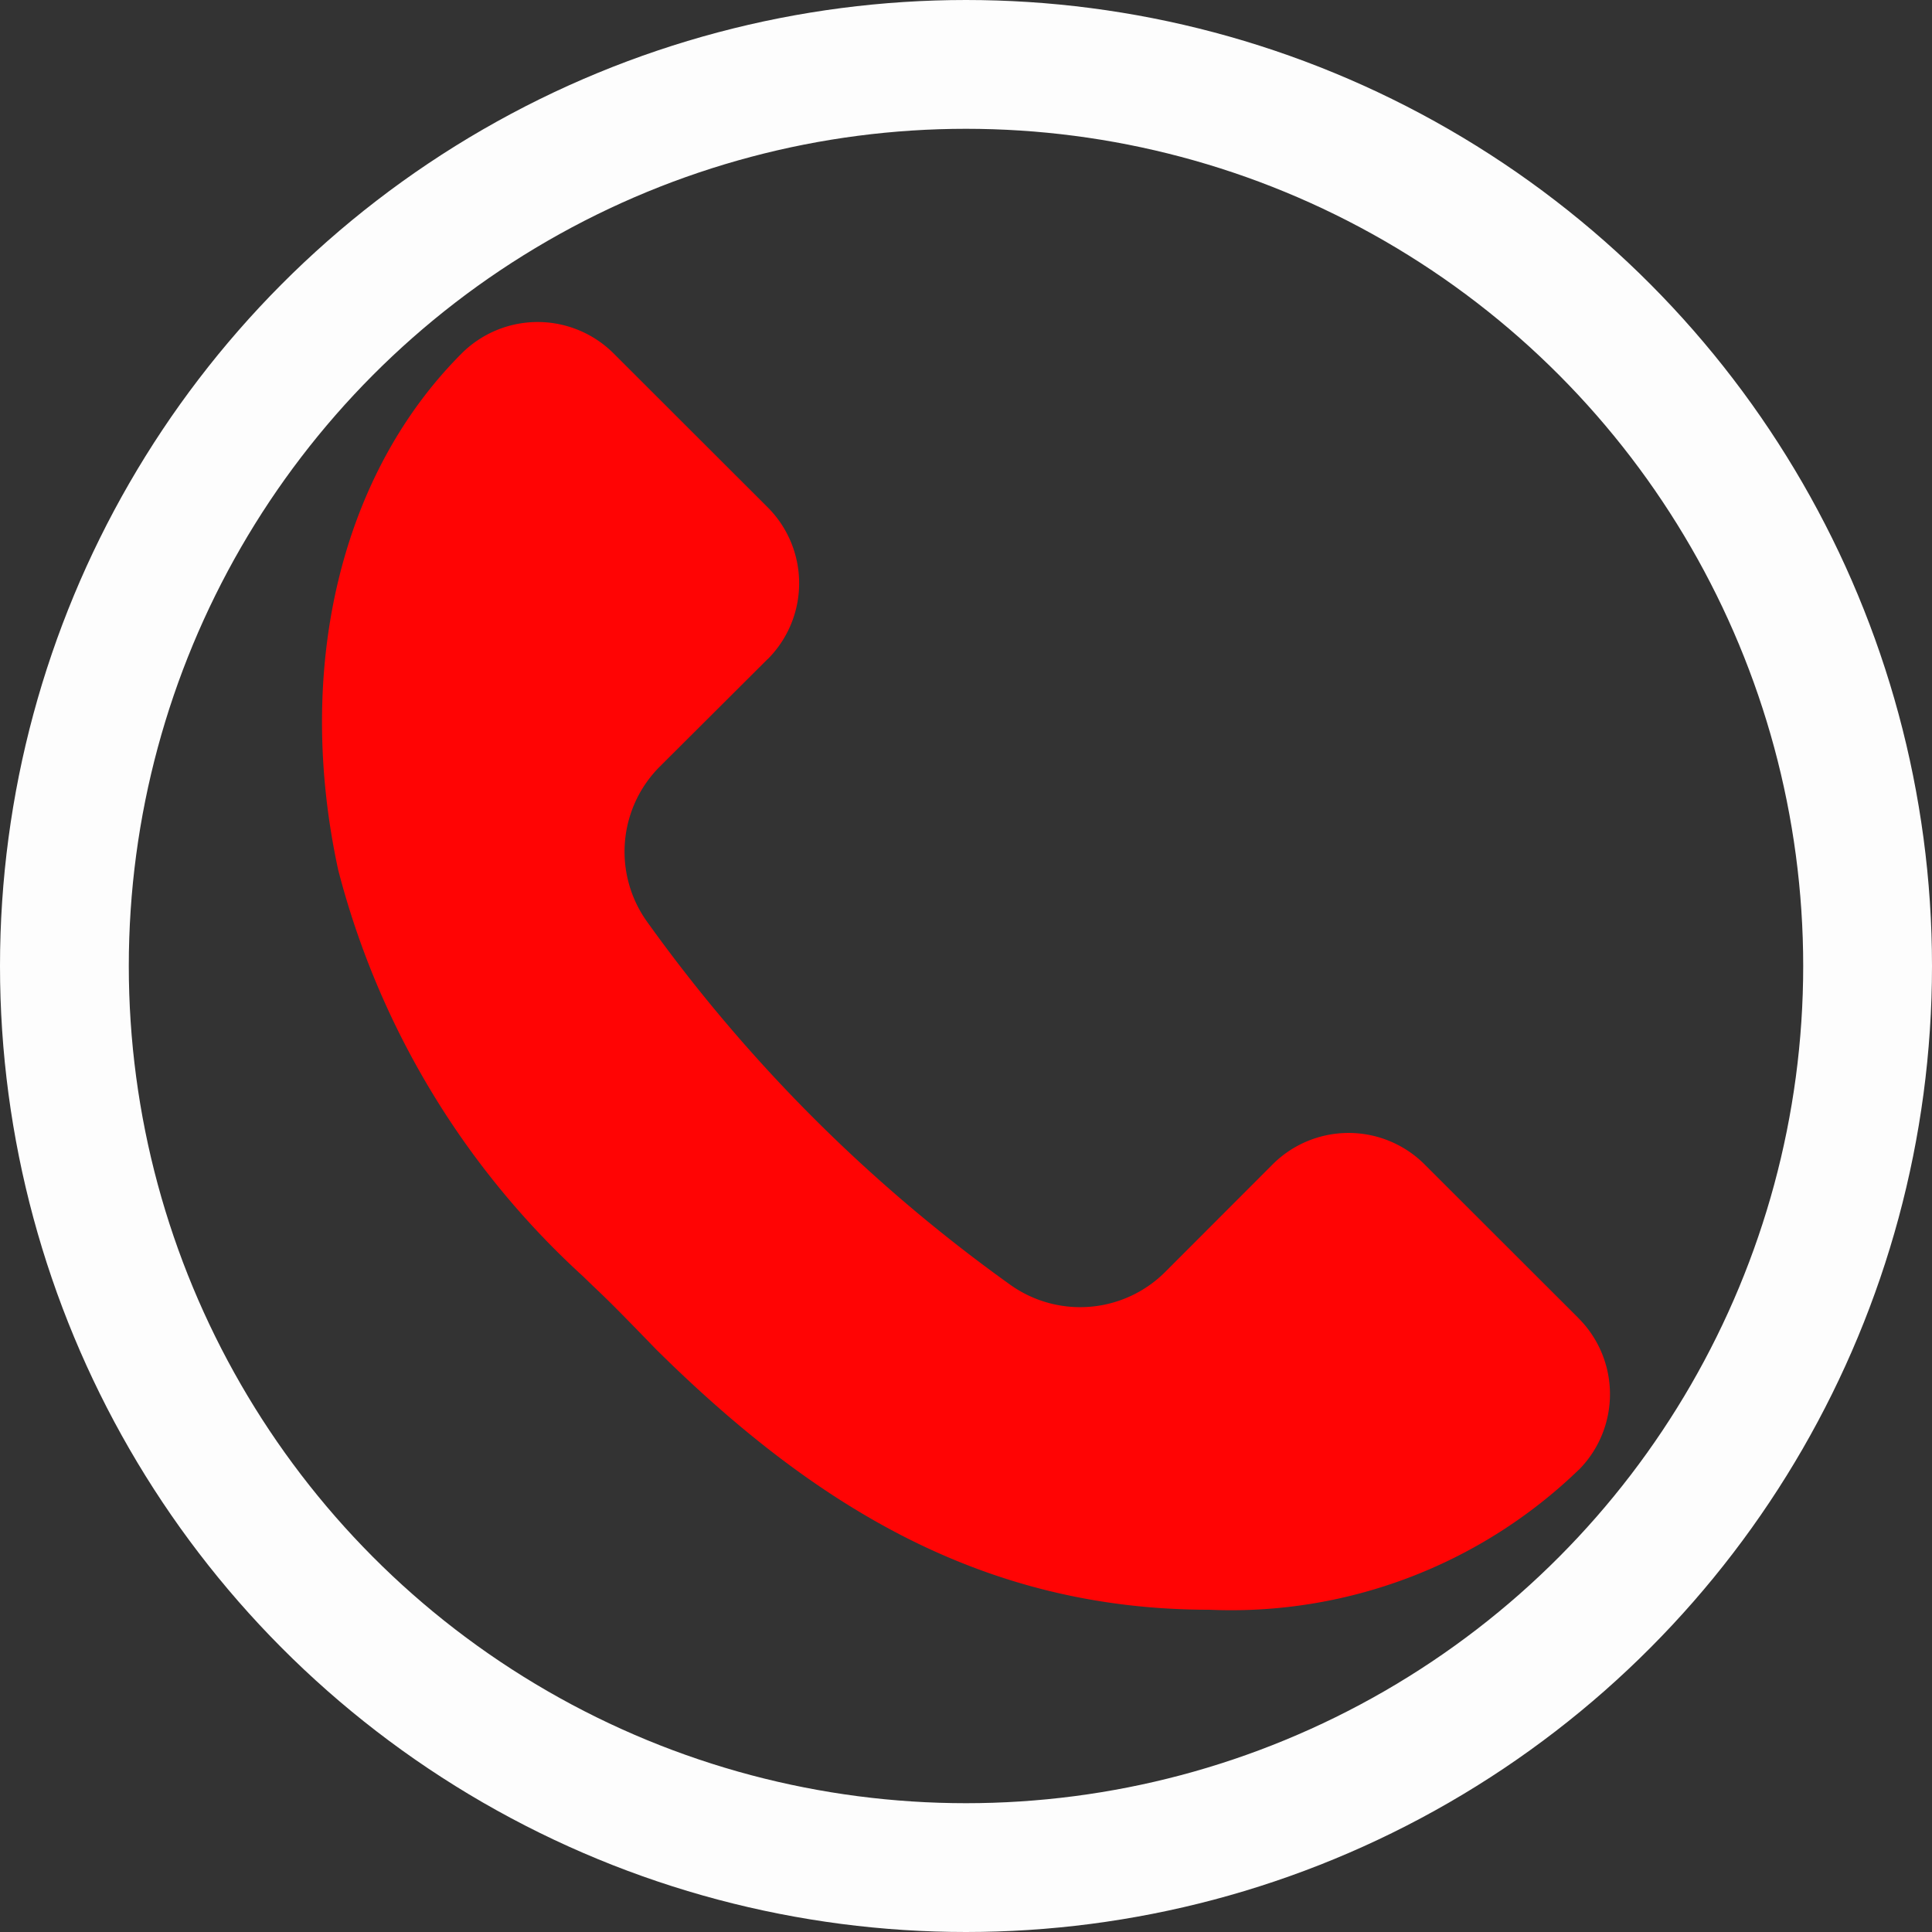 <svg width="30" height="30" fill="none" xmlns="http://www.w3.org/2000/svg"><rect width="100%" height="100%" fill="#333333" stroke="none"/><circle cx="15" cy="15" r="14" stroke="#FDFDFD" stroke-width="2"/><path d="M24.507 20.464l-2.385-2.382a1.669 1.669 0 00-2.362 0l-1.658 1.66a1.868 1.868 0 01-2.42.204 24.386 24.386 0 01-5.634-5.633 1.867 1.867 0 01.204-2.416l1.665-1.66.007-.005a1.667 1.667 0 00-.007-2.358L9.53 5.49l-.005-.005a1.67 1.67 0 00-2.358.005c-1.878 1.88-2.595 4.88-1.915 8.02a12.917 12.917 0 003.804 6.311c.319.312.282.253 1.132 1.132 2.468 2.442 5.09 4.043 8.59 4.043a7.767 7.767 0 005.729-2.166l.01-.008a1.668 1.668 0 00-.01-2.357z" fill="#FF0404"/></svg>